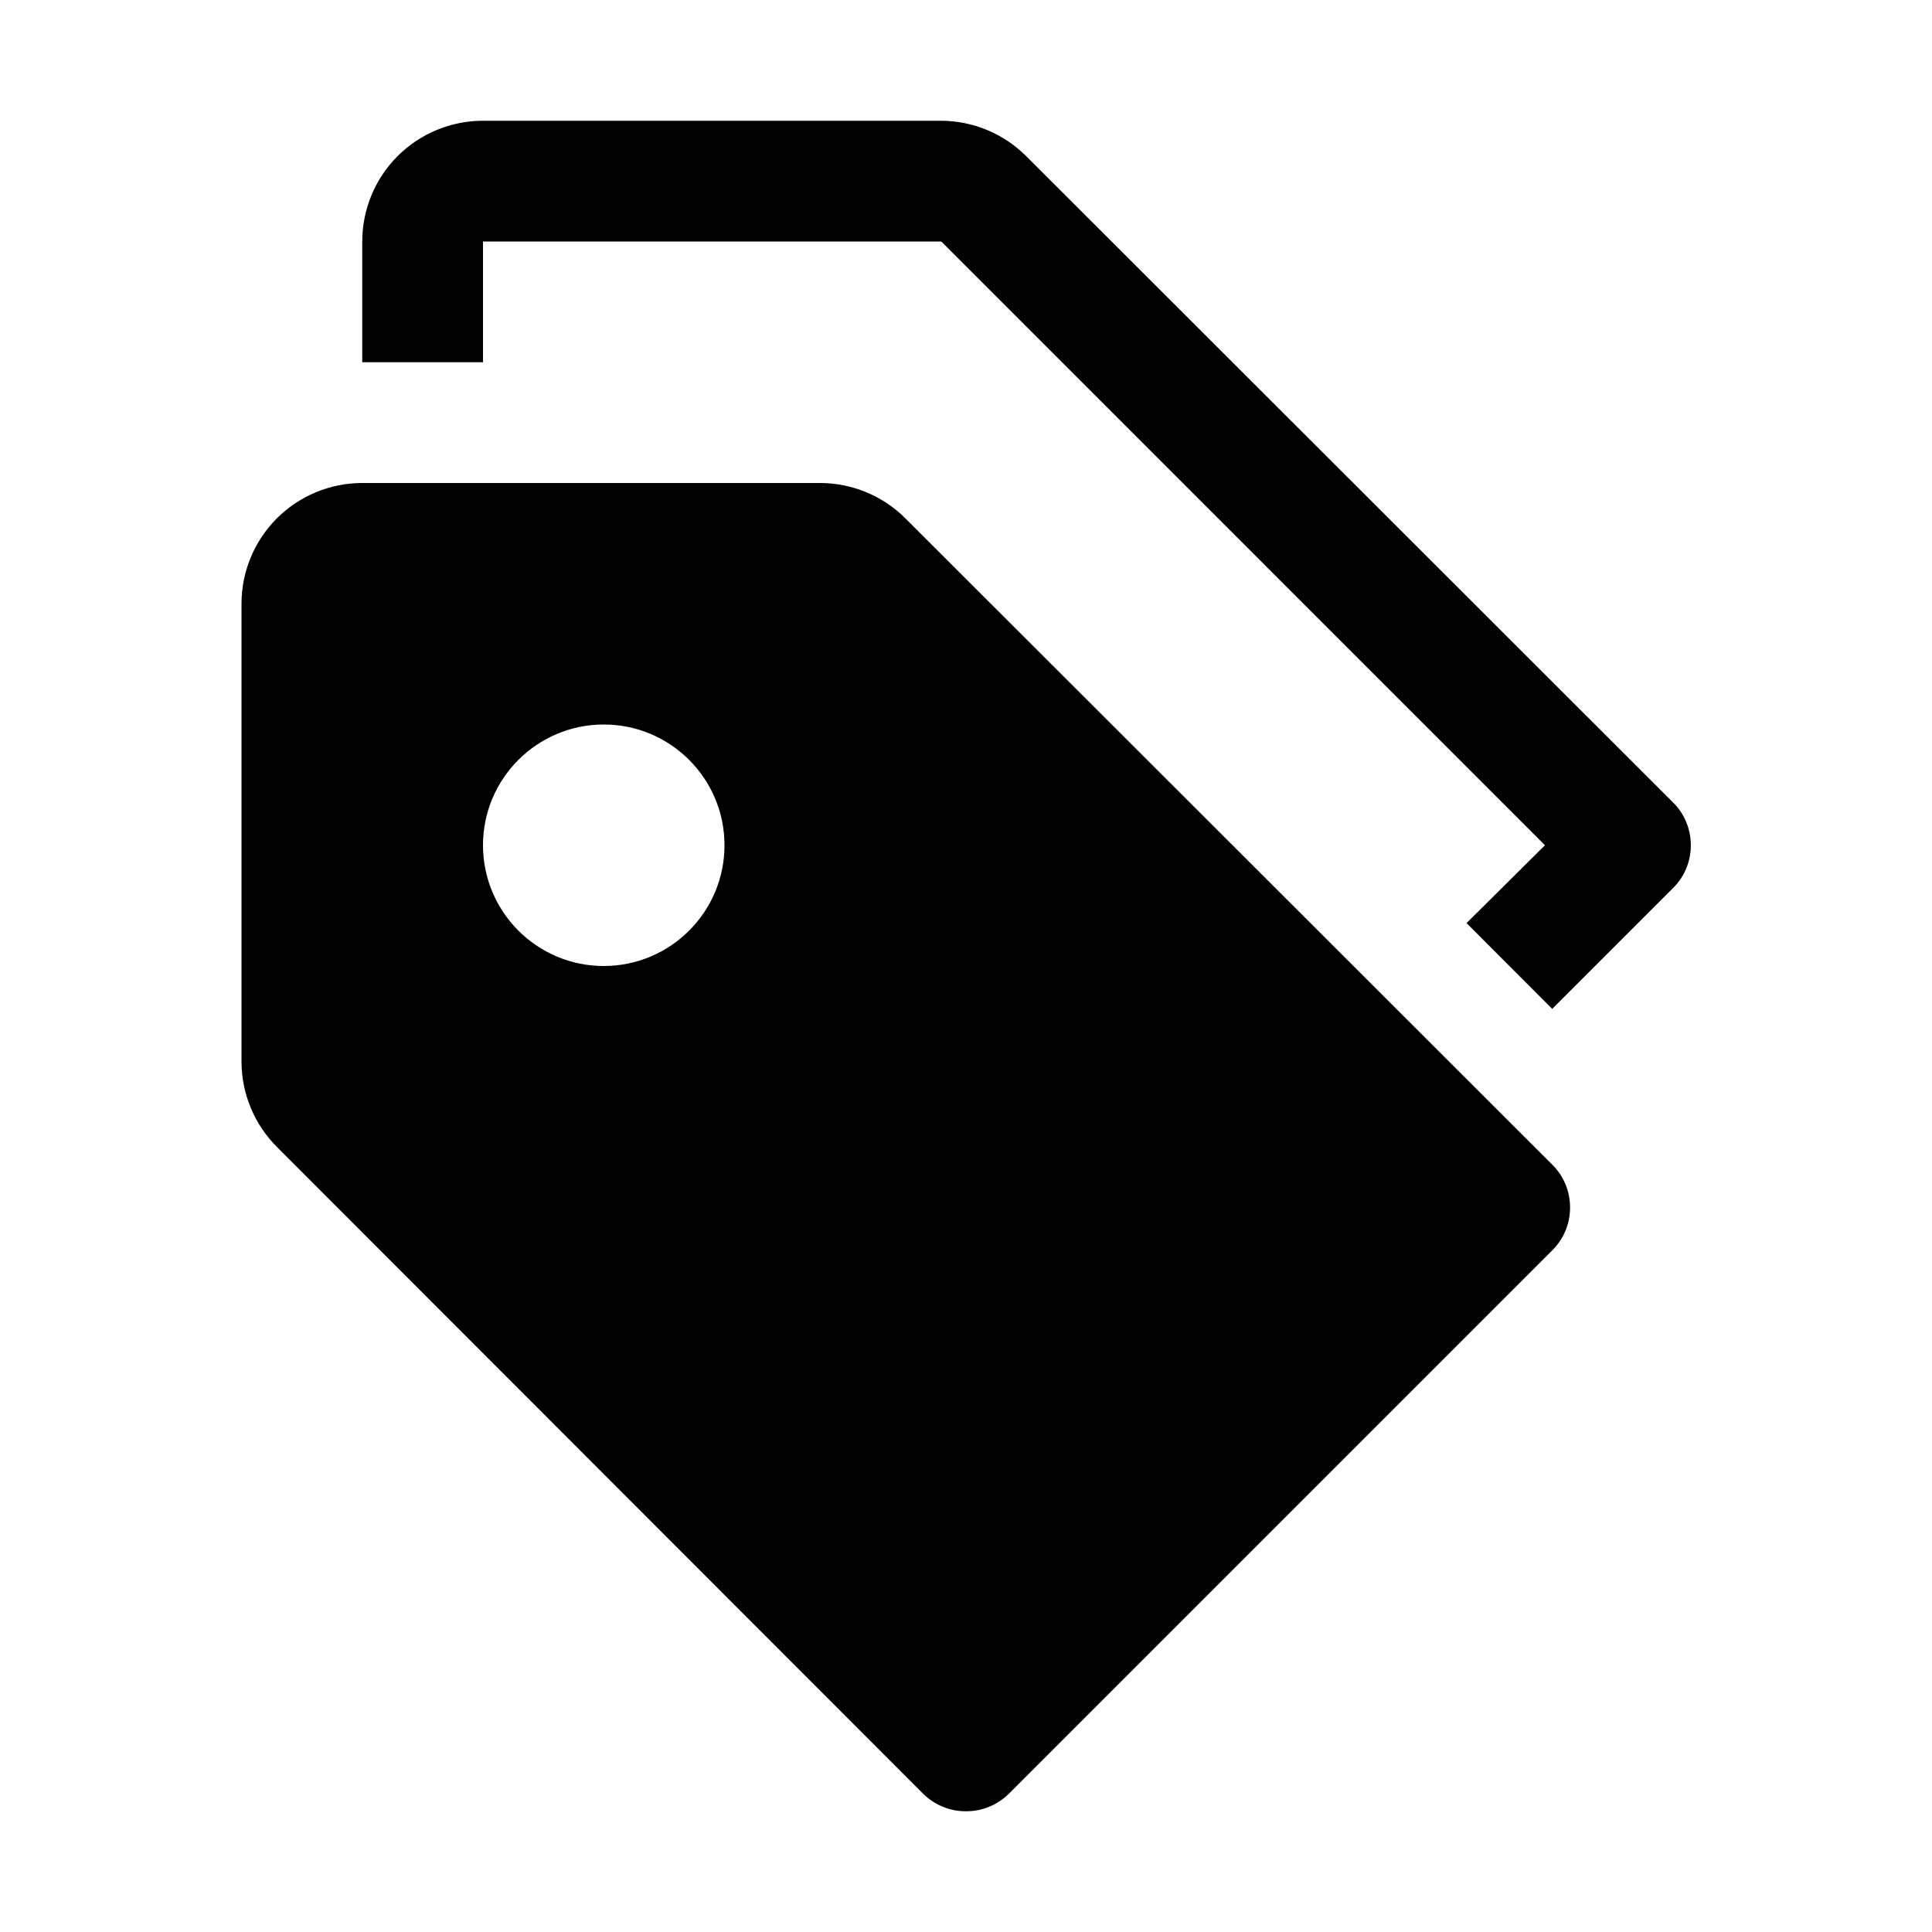 <svg width="24" height="24" viewBox="0 0 24 24" fill="none" xmlns="http://www.w3.org/2000/svg">
<path d="M20.782 9.967L12.75 1.942C12.47 1.661 12.09 1.502 11.693 1.5H6C5.602 1.5 5.221 1.658 4.939 1.939C4.658 2.221 4.5 2.602 4.5 3V4.5H6V3H11.693L19.192 10.5L18.218 11.467L19.282 12.533L20.782 11.033C20.853 10.963 20.909 10.88 20.947 10.788C20.985 10.697 21.004 10.599 21.004 10.5C21.004 10.401 20.985 10.303 20.947 10.212C20.909 10.12 20.853 10.037 20.782 9.967Z" fill="current"/>
<path fill-rule="evenodd" clip-rule="evenodd" d="M11.712 22.444C11.803 22.482 11.901 22.501 12 22.5C12.099 22.501 12.197 22.482 12.288 22.444C12.379 22.407 12.462 22.352 12.533 22.282L19.282 15.533C19.353 15.463 19.409 15.38 19.447 15.288C19.485 15.197 19.504 15.099 19.504 15C19.504 14.901 19.485 14.803 19.447 14.712C19.409 14.62 19.353 14.537 19.282 14.467L11.25 6.442C10.97 6.161 10.59 6.002 10.193 6H4.5C4.102 6 3.721 6.158 3.439 6.439C3.158 6.721 3 7.102 3 7.5V13.193C3.002 13.59 3.161 13.97 3.442 14.25L11.467 22.282C11.538 22.352 11.621 22.407 11.712 22.444ZM9 10.5C9 11.328 8.328 12 7.5 12C6.672 12 6 11.328 6 10.5C6 9.672 6.672 9 7.5 9C8.328 9 9 9.672 9 10.5Z" fill="current"/>
</svg>
